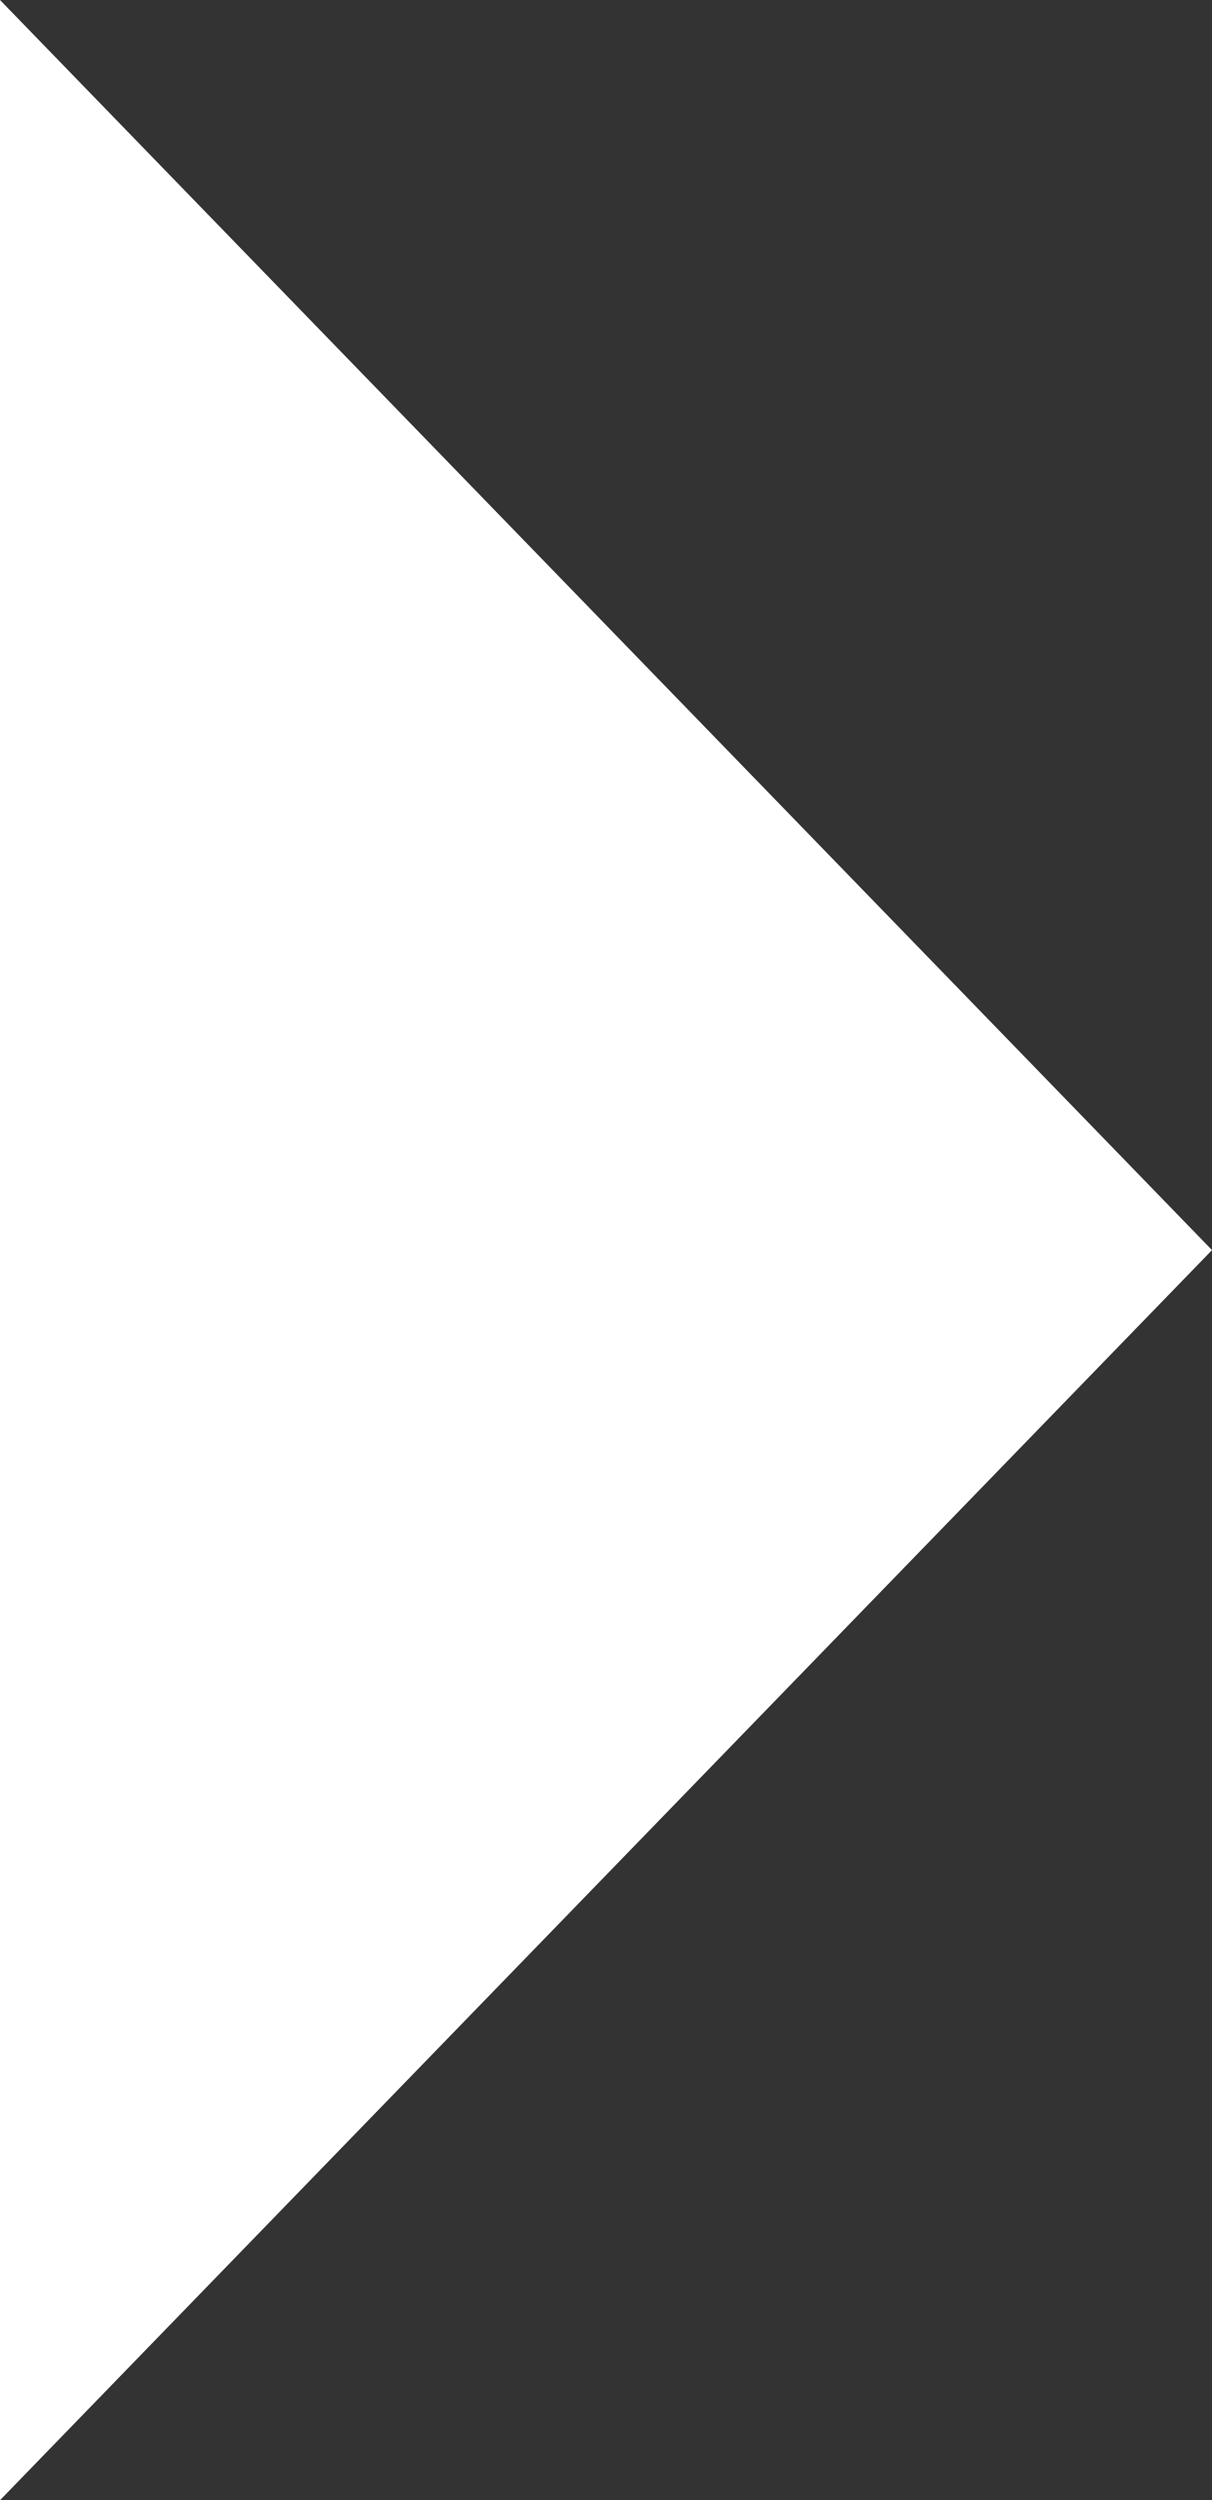 <svg xmlns="http://www.w3.org/2000/svg" viewBox="0 0 193 398"><rect x="0" y="0" width="193" height="398" fill="#333333" stroke="none"/><defs><style>.cls-1{fill:#fff;}</style></defs><title>Fichier 1white</title><g id="Calque_2" data-name="Calque 2"><g id="Calque_1-2" data-name="Calque 1"><polygon class="cls-1" points="0 398 0 0 193 199 0 398"/></g></g></svg>